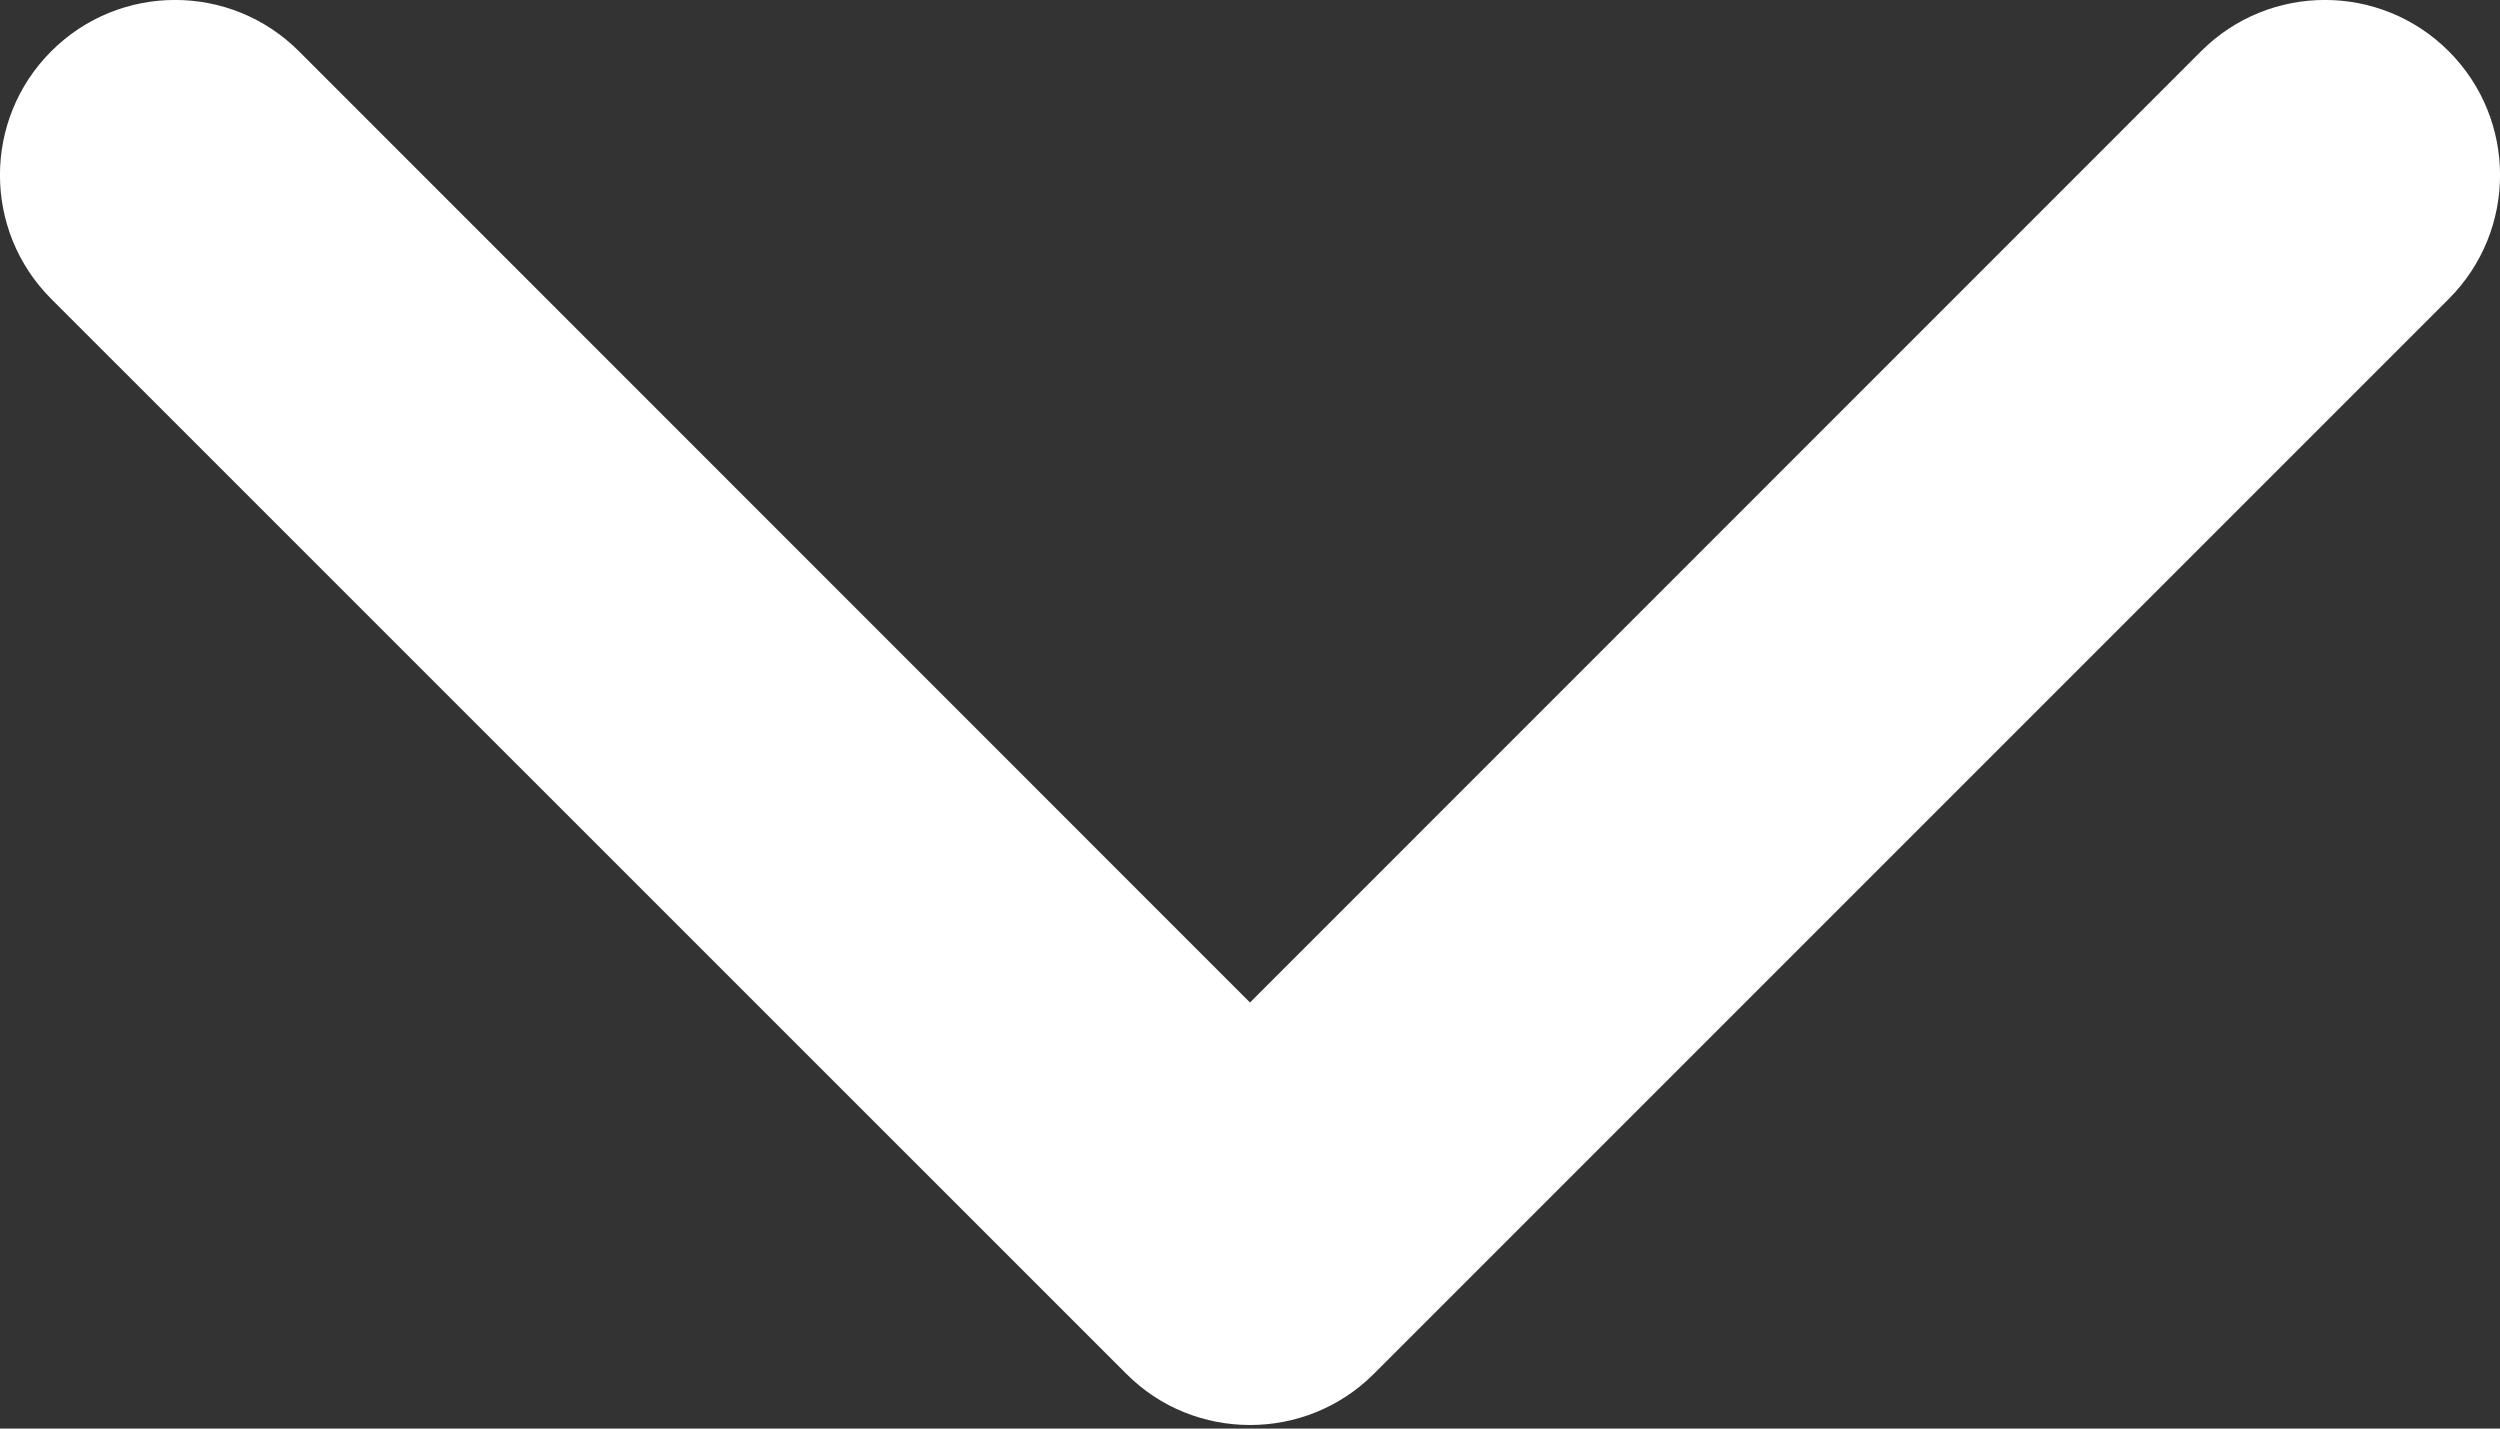 <svg width="14" height="8" viewBox="0 0 14 8" fill="none" xmlns="http://www.w3.org/2000/svg">
<rect x="0" y="0" width="14" height="8" fill="#333333" stroke="none"/>
<path d="M7 7.98C6.749 7.98 6.498 7.885 6.307 7.693L0.287 1.674C-0.096 1.291 -0.096 0.67 0.287 0.287C0.67 -0.096 1.291 -0.096 1.674 0.287L7 5.614L12.326 0.287C12.709 -0.096 13.33 -0.096 13.713 0.287C14.096 0.67 14.096 1.291 13.713 1.674L7.693 7.694C7.502 7.885 7.251 7.98 7 7.98Z" fill="white"/>
</svg>
